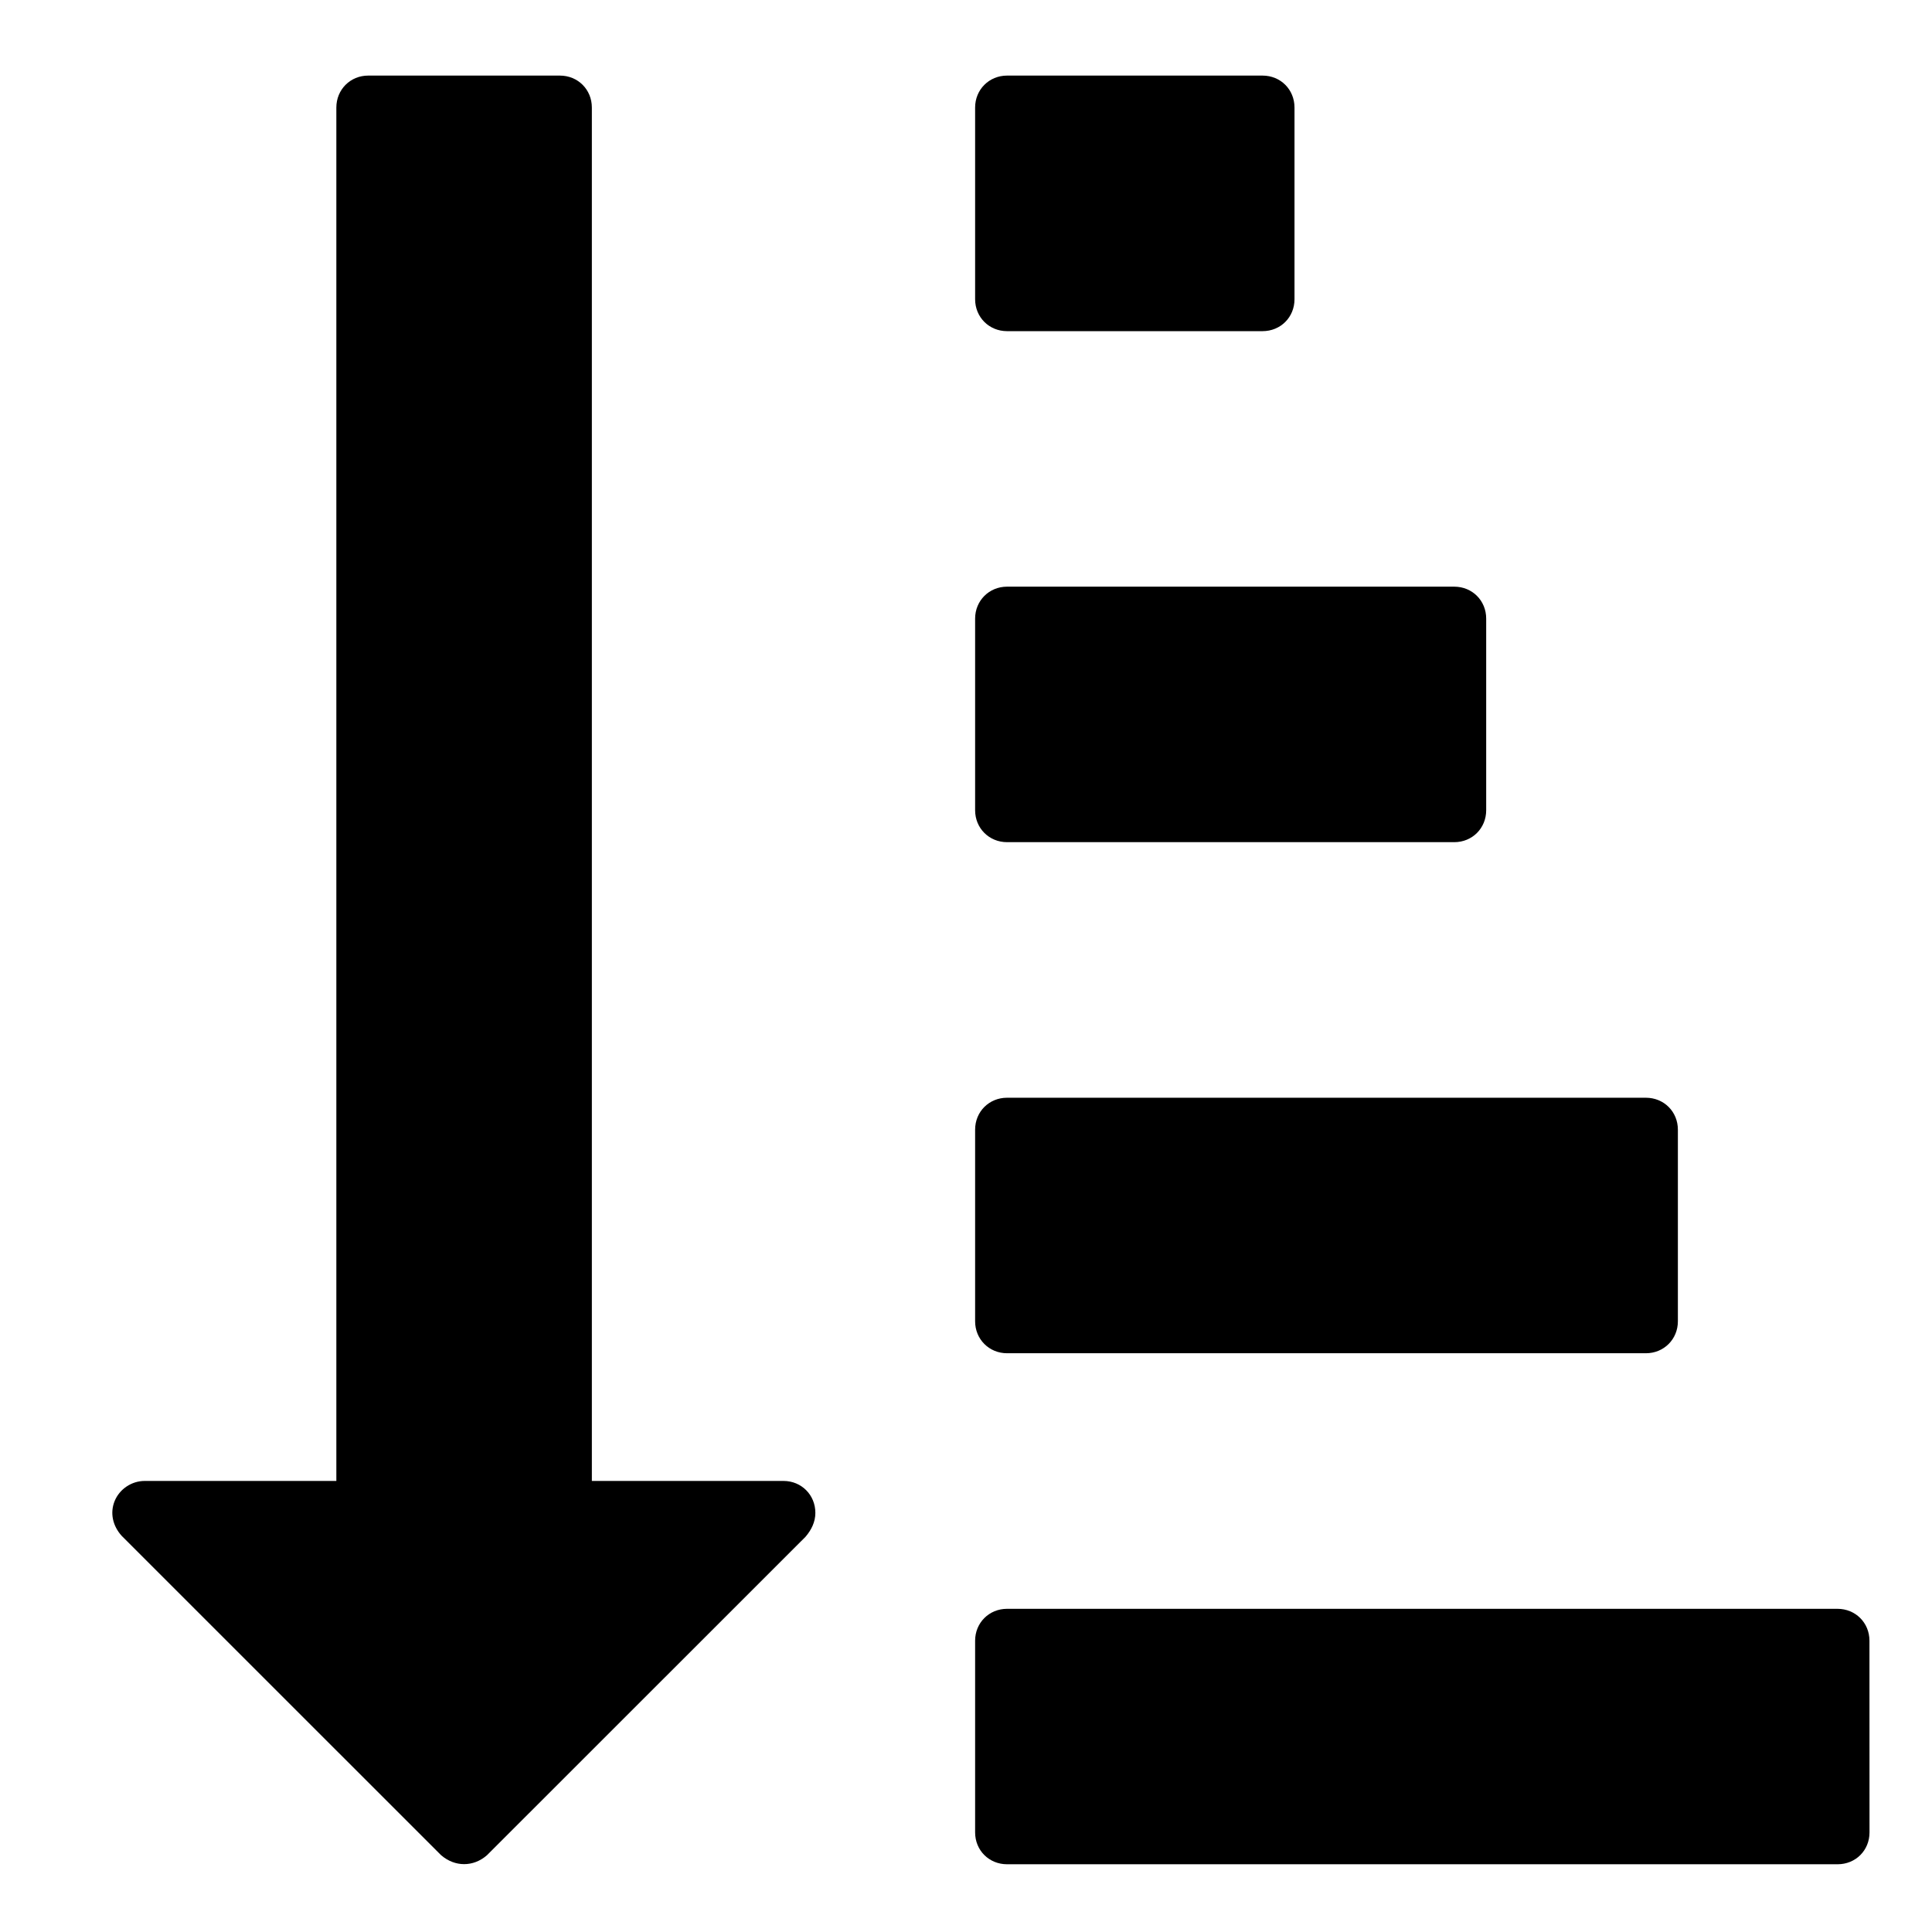 <?xml version="1.0" encoding="utf-8"?>
<!-- Generator: Adobe Illustrator 15.1.0, SVG Export Plug-In . SVG Version: 6.00 Build 0)  -->
<!DOCTYPE svg PUBLIC "-//W3C//DTD SVG 1.1//EN" "http://www.w3.org/Graphics/SVG/1.1/DTD/svg11.dtd">
<svg version="1.1" id="Layer_1" xmlns="http://www.w3.org/2000/svg" xmlns:xlink="http://www.w3.org/1999/xlink" x="0px" y="0px"
	 width="32px" height="32px" viewBox="0 0 32 32" enable-background="new 0 0 32 32" xml:space="preserve">
<path d="M13.341,25.455l-5.275,5.273c-0.115,0.101-0.248,0.148-0.379,0.148c-0.133,0-0.265-0.049-0.381-0.148l-5.29-5.289
	c-0.15-0.166-0.198-0.381-0.116-0.58c0.082-0.197,0.281-0.33,0.497-0.33h3.174V1.781c0-0.297,0.231-0.529,0.527-0.529h3.175
	c0.299,0,0.53,0.231,0.53,0.529v22.748h3.174c0.297,0,0.528,0.231,0.528,0.529C13.505,25.207,13.44,25.34,13.341,25.455z
	 M21.441,4.956c0,0.298-0.23,0.529-0.53,0.529H16.68c-0.297,0-0.529-0.231-0.529-0.529V1.781c0-0.297,0.232-0.529,0.529-0.529h4.231
	c0.3,0,0.53,0.231,0.53,0.529V4.956z M24.616,13.42c0,0.298-0.231,0.529-0.529,0.529H16.68c-0.297,0-0.529-0.231-0.529-0.529v-3.174
	c0-0.297,0.232-0.529,0.529-0.529h7.407c0.298,0,0.529,0.231,0.529,0.529V13.42z M27.791,21.885c0,0.297-0.232,0.529-0.53,0.529
	H16.68c-0.297,0-0.529-0.232-0.529-0.529v-3.174c0-0.299,0.232-0.529,0.529-0.529h10.581c0.298,0,0.53,0.23,0.53,0.529V21.885z
	 M30.965,30.35c0,0.299-0.23,0.528-0.529,0.528H16.68c-0.297,0-0.529-0.229-0.529-0.528v-3.175c0-0.297,0.232-0.528,0.529-0.528
	h13.754c0.299,0,0.53,0.231,0.53,0.528L30.965,30.35L30.965,30.35z"/>
</svg>
